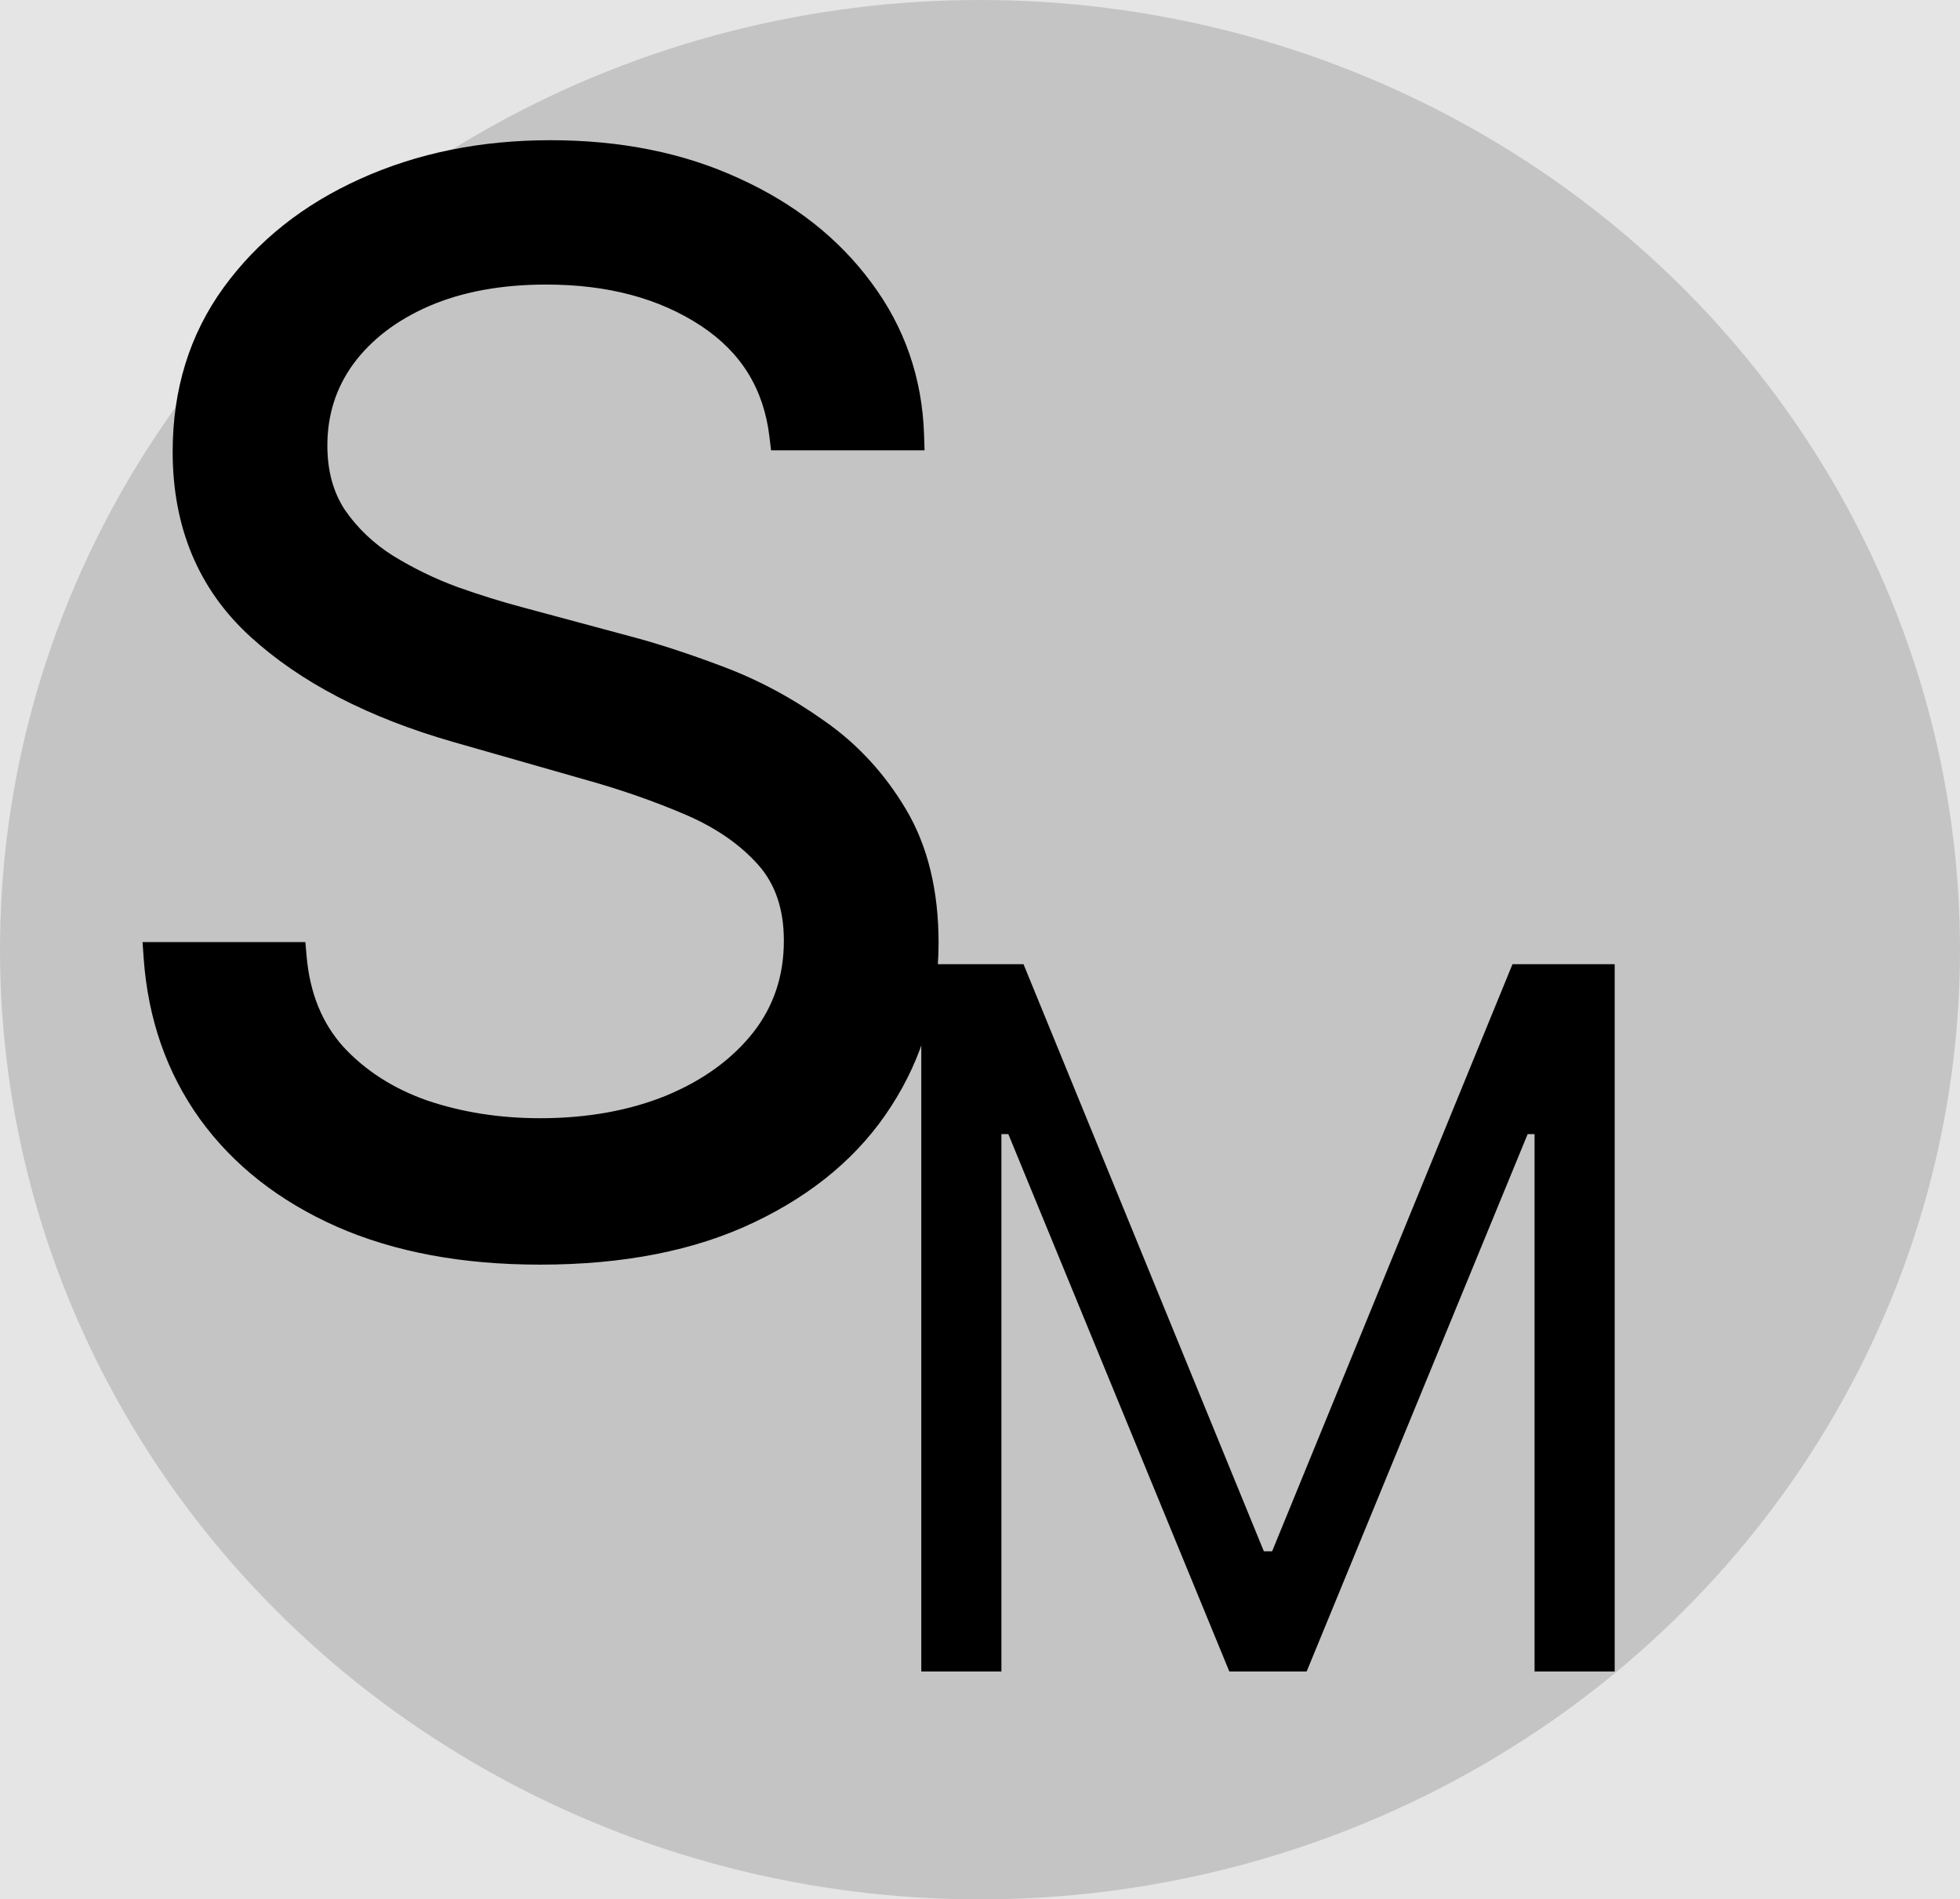 <svg width="129" height="125" viewBox="0 0 129 125" fill="none" xmlns="http://www.w3.org/2000/svg">
<rect width="129" height="125" fill="#E5E5E5"/>
<ellipse cx="64.5" cy="62.5" rx="64.5" ry="62.5" fill="#C4C4C4"/>
<path d="M60.636 63.455H67.364L83.182 102.091H83.727L99.546 63.455H106.273V110H101V74.636H100.545L86 110H80.909L66.364 74.636H65.909V110H60.636V63.455Z" fill="black"/>
<g filter="url(#filter0_d_0_1)">
<path d="M51.636 24.636C51.227 21.182 49.568 18.5 46.659 16.591C43.75 14.682 40.182 13.727 35.955 13.727C32.864 13.727 30.159 14.227 27.841 15.227C25.546 16.227 23.75 17.602 22.454 19.352C21.182 21.102 20.546 23.091 20.546 25.318C20.546 27.182 20.989 28.784 21.875 30.125C22.784 31.443 23.943 32.545 25.352 33.432C26.761 34.295 28.239 35.011 29.784 35.58C31.329 36.125 32.75 36.568 34.045 36.909L41.136 38.818C42.955 39.295 44.977 39.955 47.205 40.795C49.455 41.636 51.602 42.784 53.648 44.239C55.716 45.67 57.42 47.511 58.761 49.761C60.102 52.011 60.773 54.773 60.773 58.045C60.773 61.818 59.784 65.227 57.807 68.273C55.852 71.318 52.989 73.739 49.216 75.534C45.466 77.329 40.909 78.227 35.545 78.227C30.546 78.227 26.216 77.421 22.557 75.807C18.921 74.193 16.057 71.943 13.966 69.057C11.898 66.171 10.727 62.818 10.454 59H19.182C19.409 61.636 20.296 63.818 21.841 65.546C23.409 67.25 25.386 68.523 27.773 69.364C30.182 70.182 32.773 70.591 35.545 70.591C38.773 70.591 41.67 70.068 44.239 69.023C46.807 67.954 48.841 66.477 50.341 64.591C51.841 62.682 52.591 60.455 52.591 57.909C52.591 55.591 51.943 53.705 50.648 52.25C49.352 50.795 47.648 49.614 45.534 48.705C43.42 47.795 41.136 47 38.682 46.318L30.091 43.864C24.636 42.295 20.318 40.057 17.136 37.148C13.954 34.239 12.364 30.432 12.364 25.727C12.364 21.818 13.421 18.409 15.534 15.5C17.671 12.568 20.534 10.296 24.125 8.682C27.739 7.045 31.773 6.227 36.227 6.227C40.727 6.227 44.727 7.034 48.227 8.648C51.727 10.239 54.5 12.421 56.545 15.193C58.614 17.966 59.705 21.114 59.818 24.636H51.636Z" fill="black"/>
<path d="M51.636 24.636L50.643 24.754L50.748 25.636H51.636V24.636ZM46.659 16.591L46.11 17.427L46.11 17.427L46.659 16.591ZM27.841 15.227L27.445 14.309L27.442 14.31L27.841 15.227ZM22.454 19.352L21.651 18.757L21.646 18.764L22.454 19.352ZM21.875 30.125L21.041 30.676L21.046 30.685L21.052 30.693L21.875 30.125ZM25.352 33.432L24.82 34.278L24.83 34.284L25.352 33.432ZM29.784 35.58L29.439 36.518L29.451 36.523L29.784 35.58ZM34.045 36.909L34.305 35.944L34.3 35.942L34.045 36.909ZM41.136 38.818L40.876 39.784L40.883 39.785L41.136 38.818ZM47.205 40.795L46.851 41.731L46.855 41.732L47.205 40.795ZM53.648 44.239L53.068 45.054L53.078 45.061L53.648 44.239ZM58.761 49.761L59.62 49.249L59.62 49.249L58.761 49.761ZM57.807 68.273L56.968 67.728L56.965 67.733L57.807 68.273ZM49.216 75.534L48.786 74.631L48.784 74.632L49.216 75.534ZM22.557 75.807L22.151 76.721L22.153 76.722L22.557 75.807ZM13.966 69.057L13.153 69.639L13.156 69.644L13.966 69.057ZM10.454 59V58H9.381L9.457 59.071L10.454 59ZM19.182 59L20.178 58.914L20.099 58H19.182V59ZM21.841 65.546L21.096 66.212L21.105 66.222L21.841 65.546ZM27.773 69.364L27.44 70.307L27.451 70.311L27.773 69.364ZM44.239 69.023L44.616 69.949L44.623 69.946L44.239 69.023ZM50.341 64.591L51.124 65.213L51.127 65.209L50.341 64.591ZM50.648 52.25L51.395 51.585L51.395 51.585L50.648 52.25ZM45.534 48.705L45.139 49.623L45.139 49.623L45.534 48.705ZM38.682 46.318L38.407 47.28L38.414 47.282L38.682 46.318ZM30.091 43.864L29.815 44.825L29.816 44.825L30.091 43.864ZM17.136 37.148L16.462 37.886L16.462 37.886L17.136 37.148ZM15.534 15.5L14.726 14.911L14.725 14.912L15.534 15.5ZM24.125 8.682L24.535 9.594L24.538 9.593L24.125 8.682ZM48.227 8.648L47.809 9.556L47.813 9.558L48.227 8.648ZM56.545 15.193L55.741 15.787L55.744 15.791L56.545 15.193ZM59.818 24.636V25.636H60.851L60.818 24.604L59.818 24.636ZM52.629 24.519C52.186 20.771 50.364 17.826 47.208 15.755L46.11 17.427C48.773 19.174 50.269 21.593 50.643 24.754L52.629 24.519ZM47.208 15.755C44.104 13.718 40.334 12.727 35.955 12.727V14.727C40.029 14.727 43.396 15.646 46.11 17.427L47.208 15.755ZM35.955 12.727C32.757 12.727 29.913 13.244 27.445 14.309L28.237 16.145C30.405 15.21 32.97 14.727 35.955 14.727V12.727ZM27.442 14.31C25.01 15.37 23.065 16.846 21.651 18.757L23.258 19.947C24.435 18.358 26.081 17.085 28.24 16.144L27.442 14.31ZM21.646 18.764C20.245 20.69 19.546 22.886 19.546 25.318H21.546C21.546 23.296 22.119 21.514 23.263 19.94L21.646 18.764ZM19.546 25.318C19.546 27.346 20.03 29.147 21.041 30.676L22.709 29.574C21.947 28.421 21.546 27.018 21.546 25.318H19.546ZM21.052 30.693C22.041 32.127 23.301 33.323 24.82 34.278L25.885 32.585C24.586 31.768 23.527 30.759 22.698 29.557L21.052 30.693ZM24.83 34.284C26.295 35.182 27.831 35.927 29.439 36.518L30.129 34.641C28.646 34.096 27.228 33.408 25.875 32.579L24.83 34.284ZM29.451 36.523C31.017 37.075 32.464 37.527 33.791 37.876L34.3 35.942C33.036 35.609 31.642 35.175 30.117 34.637L29.451 36.523ZM33.785 37.875L40.876 39.784L41.396 37.853L34.305 35.944L33.785 37.875ZM40.883 39.785C42.66 40.252 44.648 40.899 46.851 41.731L47.558 39.86C45.306 39.01 43.249 38.339 41.39 37.851L40.883 39.785ZM46.855 41.732C49.019 42.541 51.09 43.647 53.068 45.054L54.227 43.424C52.114 41.921 49.89 40.731 47.555 39.859L46.855 41.732ZM53.078 45.061C55.024 46.408 56.632 48.141 57.902 50.273L59.62 49.249C58.209 46.882 56.408 44.933 54.217 43.416L53.078 45.061ZM57.902 50.273C59.131 52.334 59.773 54.908 59.773 58.045H61.773C61.773 54.637 61.074 51.688 59.62 49.249L57.902 50.273ZM59.773 58.045C59.773 61.633 58.836 64.851 56.968 67.728L58.646 68.817C60.732 65.603 61.773 62.004 61.773 58.045H59.773ZM56.965 67.733C55.126 70.598 52.417 72.903 48.786 74.631L49.646 76.437C53.56 74.574 56.578 72.038 58.648 68.813L56.965 67.733ZM48.784 74.632C45.202 76.347 40.801 77.227 35.545 77.227V79.227C41.017 79.227 45.73 78.312 49.648 76.436L48.784 74.632ZM35.545 77.227C30.651 77.227 26.465 76.437 22.96 74.892L22.153 76.722C25.967 78.404 30.44 79.227 35.545 79.227V77.227ZM22.962 74.893C19.468 73.342 16.752 71.198 14.776 68.47L13.156 69.644C15.362 72.689 18.373 75.044 22.151 76.721L22.962 74.893ZM14.779 68.474C12.826 65.75 11.713 62.578 11.452 58.929L9.457 59.071C9.742 63.059 10.969 66.591 13.153 69.639L14.779 68.474ZM10.454 60H19.182V58H10.454V60ZM18.186 59.086C18.429 61.906 19.386 64.301 21.096 66.212L22.586 64.879C21.205 63.335 20.39 61.367 20.178 58.914L18.186 59.086ZM21.105 66.222C22.794 68.058 24.914 69.417 27.44 70.307L28.105 68.421C25.858 67.629 24.024 66.442 22.577 64.868L21.105 66.222ZM27.451 70.311C29.973 71.167 32.673 71.591 35.545 71.591V69.591C32.872 69.591 30.391 69.197 28.094 68.417L27.451 70.311ZM35.545 71.591C38.881 71.591 41.91 71.05 44.616 69.949L43.862 68.097C41.431 69.086 38.664 69.591 35.545 69.591V71.591ZM44.623 69.946C47.323 68.823 49.503 67.251 51.124 65.213L49.558 63.968C48.179 65.703 46.291 67.086 43.855 68.099L44.623 69.946ZM51.127 65.209C52.773 63.114 53.591 60.667 53.591 57.909H51.591C51.591 60.242 50.909 62.249 49.555 63.973L51.127 65.209ZM53.591 57.909C53.591 55.395 52.883 53.256 51.395 51.585L49.901 52.915C51.003 54.153 51.591 55.787 51.591 57.909H53.591ZM51.395 51.585C49.986 50.003 48.153 48.742 45.929 47.786L45.139 49.623C47.142 50.485 48.719 51.588 49.901 52.915L51.395 51.585ZM45.929 47.786C43.77 46.857 41.443 46.047 38.95 45.355L38.414 47.282C40.83 47.953 43.071 48.734 45.139 49.623L45.929 47.786ZM38.956 45.357L30.366 42.902L29.816 44.825L38.407 47.28L38.956 45.357ZM30.367 42.903C25.016 41.364 20.849 39.187 17.811 36.41L16.462 37.886C19.787 40.926 24.257 43.227 29.815 44.825L30.367 42.903ZM17.811 36.41C14.857 33.709 13.364 30.18 13.364 25.727H11.364C11.364 30.684 13.052 34.769 16.462 37.886L17.811 36.41ZM13.364 25.727C13.364 22.01 14.364 18.811 16.343 16.088L14.725 14.912C12.476 18.007 11.364 21.626 11.364 25.727H13.364ZM16.342 16.089C18.368 13.309 21.089 11.143 24.535 9.594L23.715 7.77C19.98 9.448 16.973 11.827 14.726 14.911L16.342 16.089ZM24.538 9.593C28.006 8.022 31.898 7.227 36.227 7.227V5.227C31.648 5.227 27.471 6.069 23.712 7.771L24.538 9.593ZM36.227 7.227C40.607 7.227 44.46 8.012 47.809 9.556L48.646 7.74C44.995 6.056 40.848 5.227 36.227 5.227V7.227ZM47.813 9.558C51.177 11.087 53.808 13.167 55.741 15.787L57.35 14.6C55.192 11.674 52.278 9.39 48.641 7.737L47.813 9.558ZM55.744 15.791C57.687 18.397 58.712 21.346 58.819 24.669L60.818 24.604C60.698 20.881 59.54 17.535 57.347 14.595L55.744 15.791ZM59.818 23.636H51.636V25.636H59.818V23.636Z" fill="black"/>
</g>
<defs>
<filter id="filter0_d_0_1" x="6.455" y="6.227" width="58.318" height="80" filterUnits="userSpaceOnUse" color-interpolation-filters="sRGB">
<feFlood flood-opacity="0" result="BackgroundImageFix"/>
<feColorMatrix in="SourceAlpha" type="matrix" values="0 0 0 0 0 0 0 0 0 0 0 0 0 0 0 0 0 0 127 0" result="hardAlpha"/>
<feOffset dy="4"/>
<feGaussianBlur stdDeviation="2"/>
<feComposite in2="hardAlpha" operator="out"/>
<feColorMatrix type="matrix" values="0 0 0 0 0 0 0 0 0 0 0 0 0 0 0 0 0 0 0.25 0"/>
<feBlend mode="normal" in2="BackgroundImageFix" result="effect1_dropShadow_0_1"/>
<feBlend mode="normal" in="SourceGraphic" in2="effect1_dropShadow_0_1" result="shape"/>
</filter>
</defs>
</svg>
